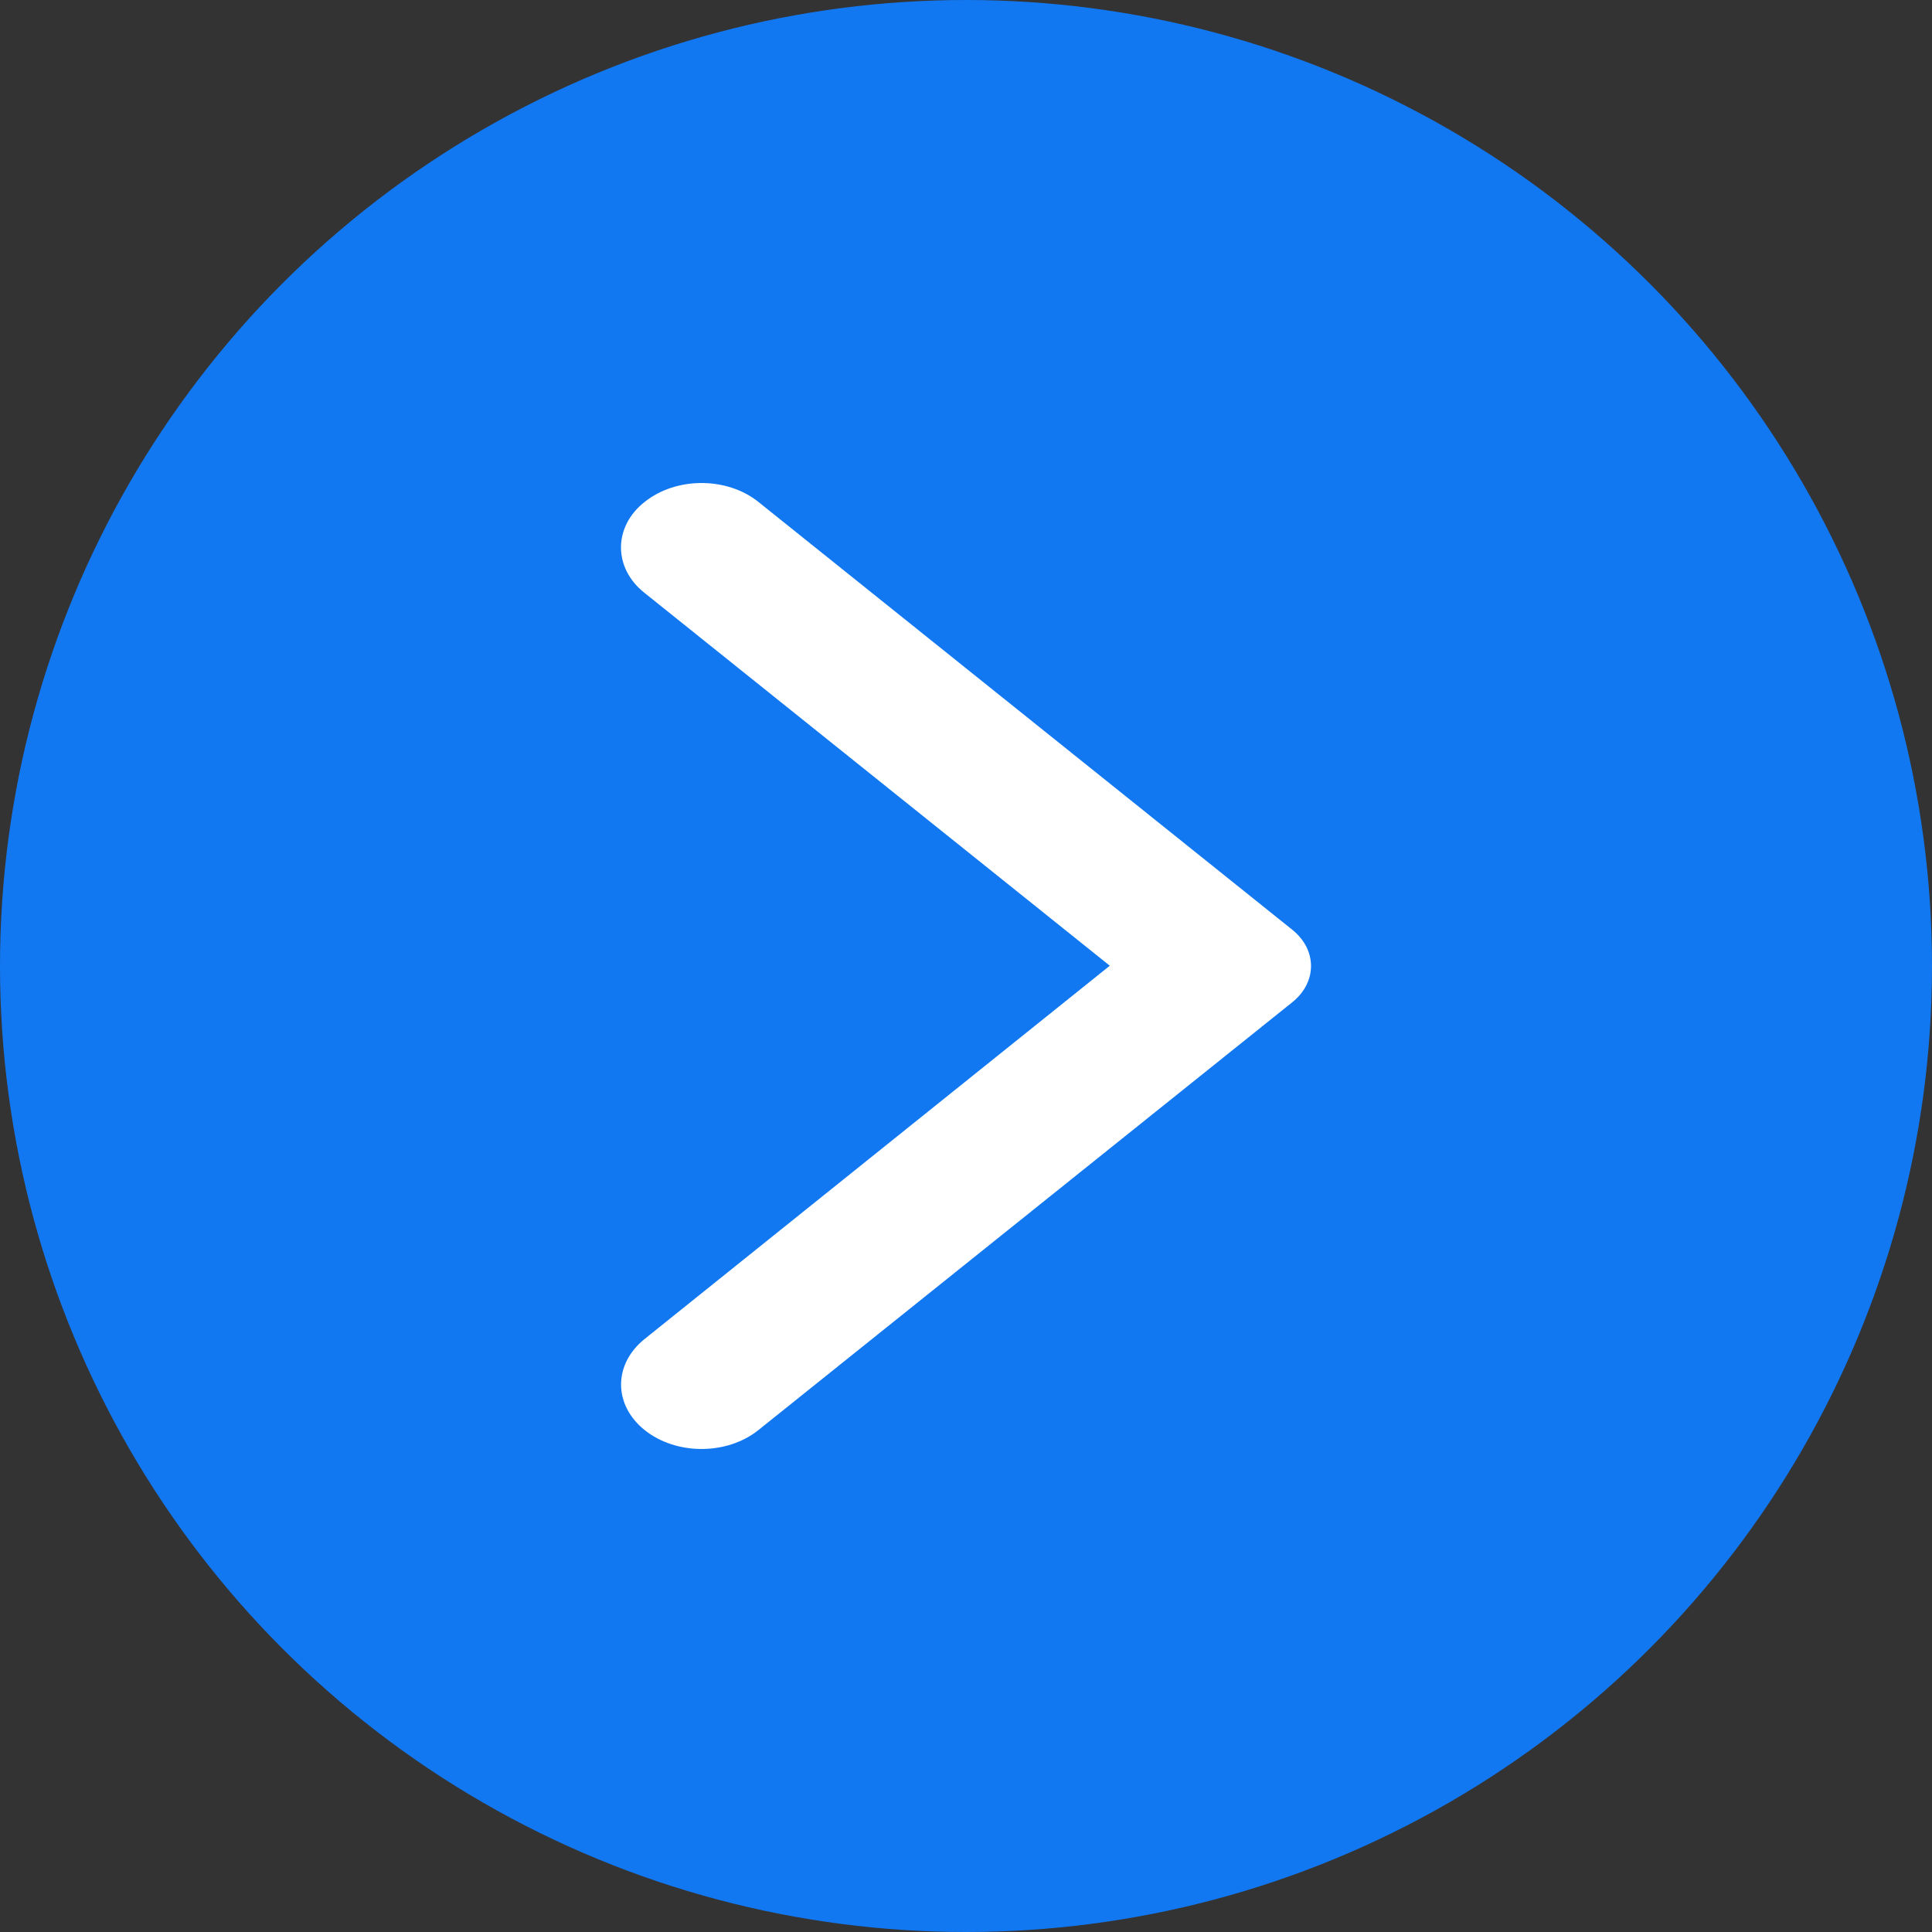 <svg width="28" height="28" viewBox="0 0 28 28" fill="none" xmlns="http://www.w3.org/2000/svg">
<rect x="0" y="0" width="28" height="28" fill="#333333" stroke="none"/>
<circle cx="14" cy="14" r="14" transform="matrix(-1 0 0 1 28 0)" fill="#1178F2"/>
<path d="M9.343 7.274C9.8 6.909 10.535 6.909 10.991 7.274L18.728 13.474C19.091 13.765 19.091 14.235 18.728 14.526L10.991 20.726C10.535 21.091 9.8 21.091 9.343 20.726C8.887 20.36 8.887 19.771 9.343 19.405L16.084 13.996L9.334 8.587C8.887 8.229 8.887 7.632 9.343 7.274Z" fill="white"/>
</svg>

